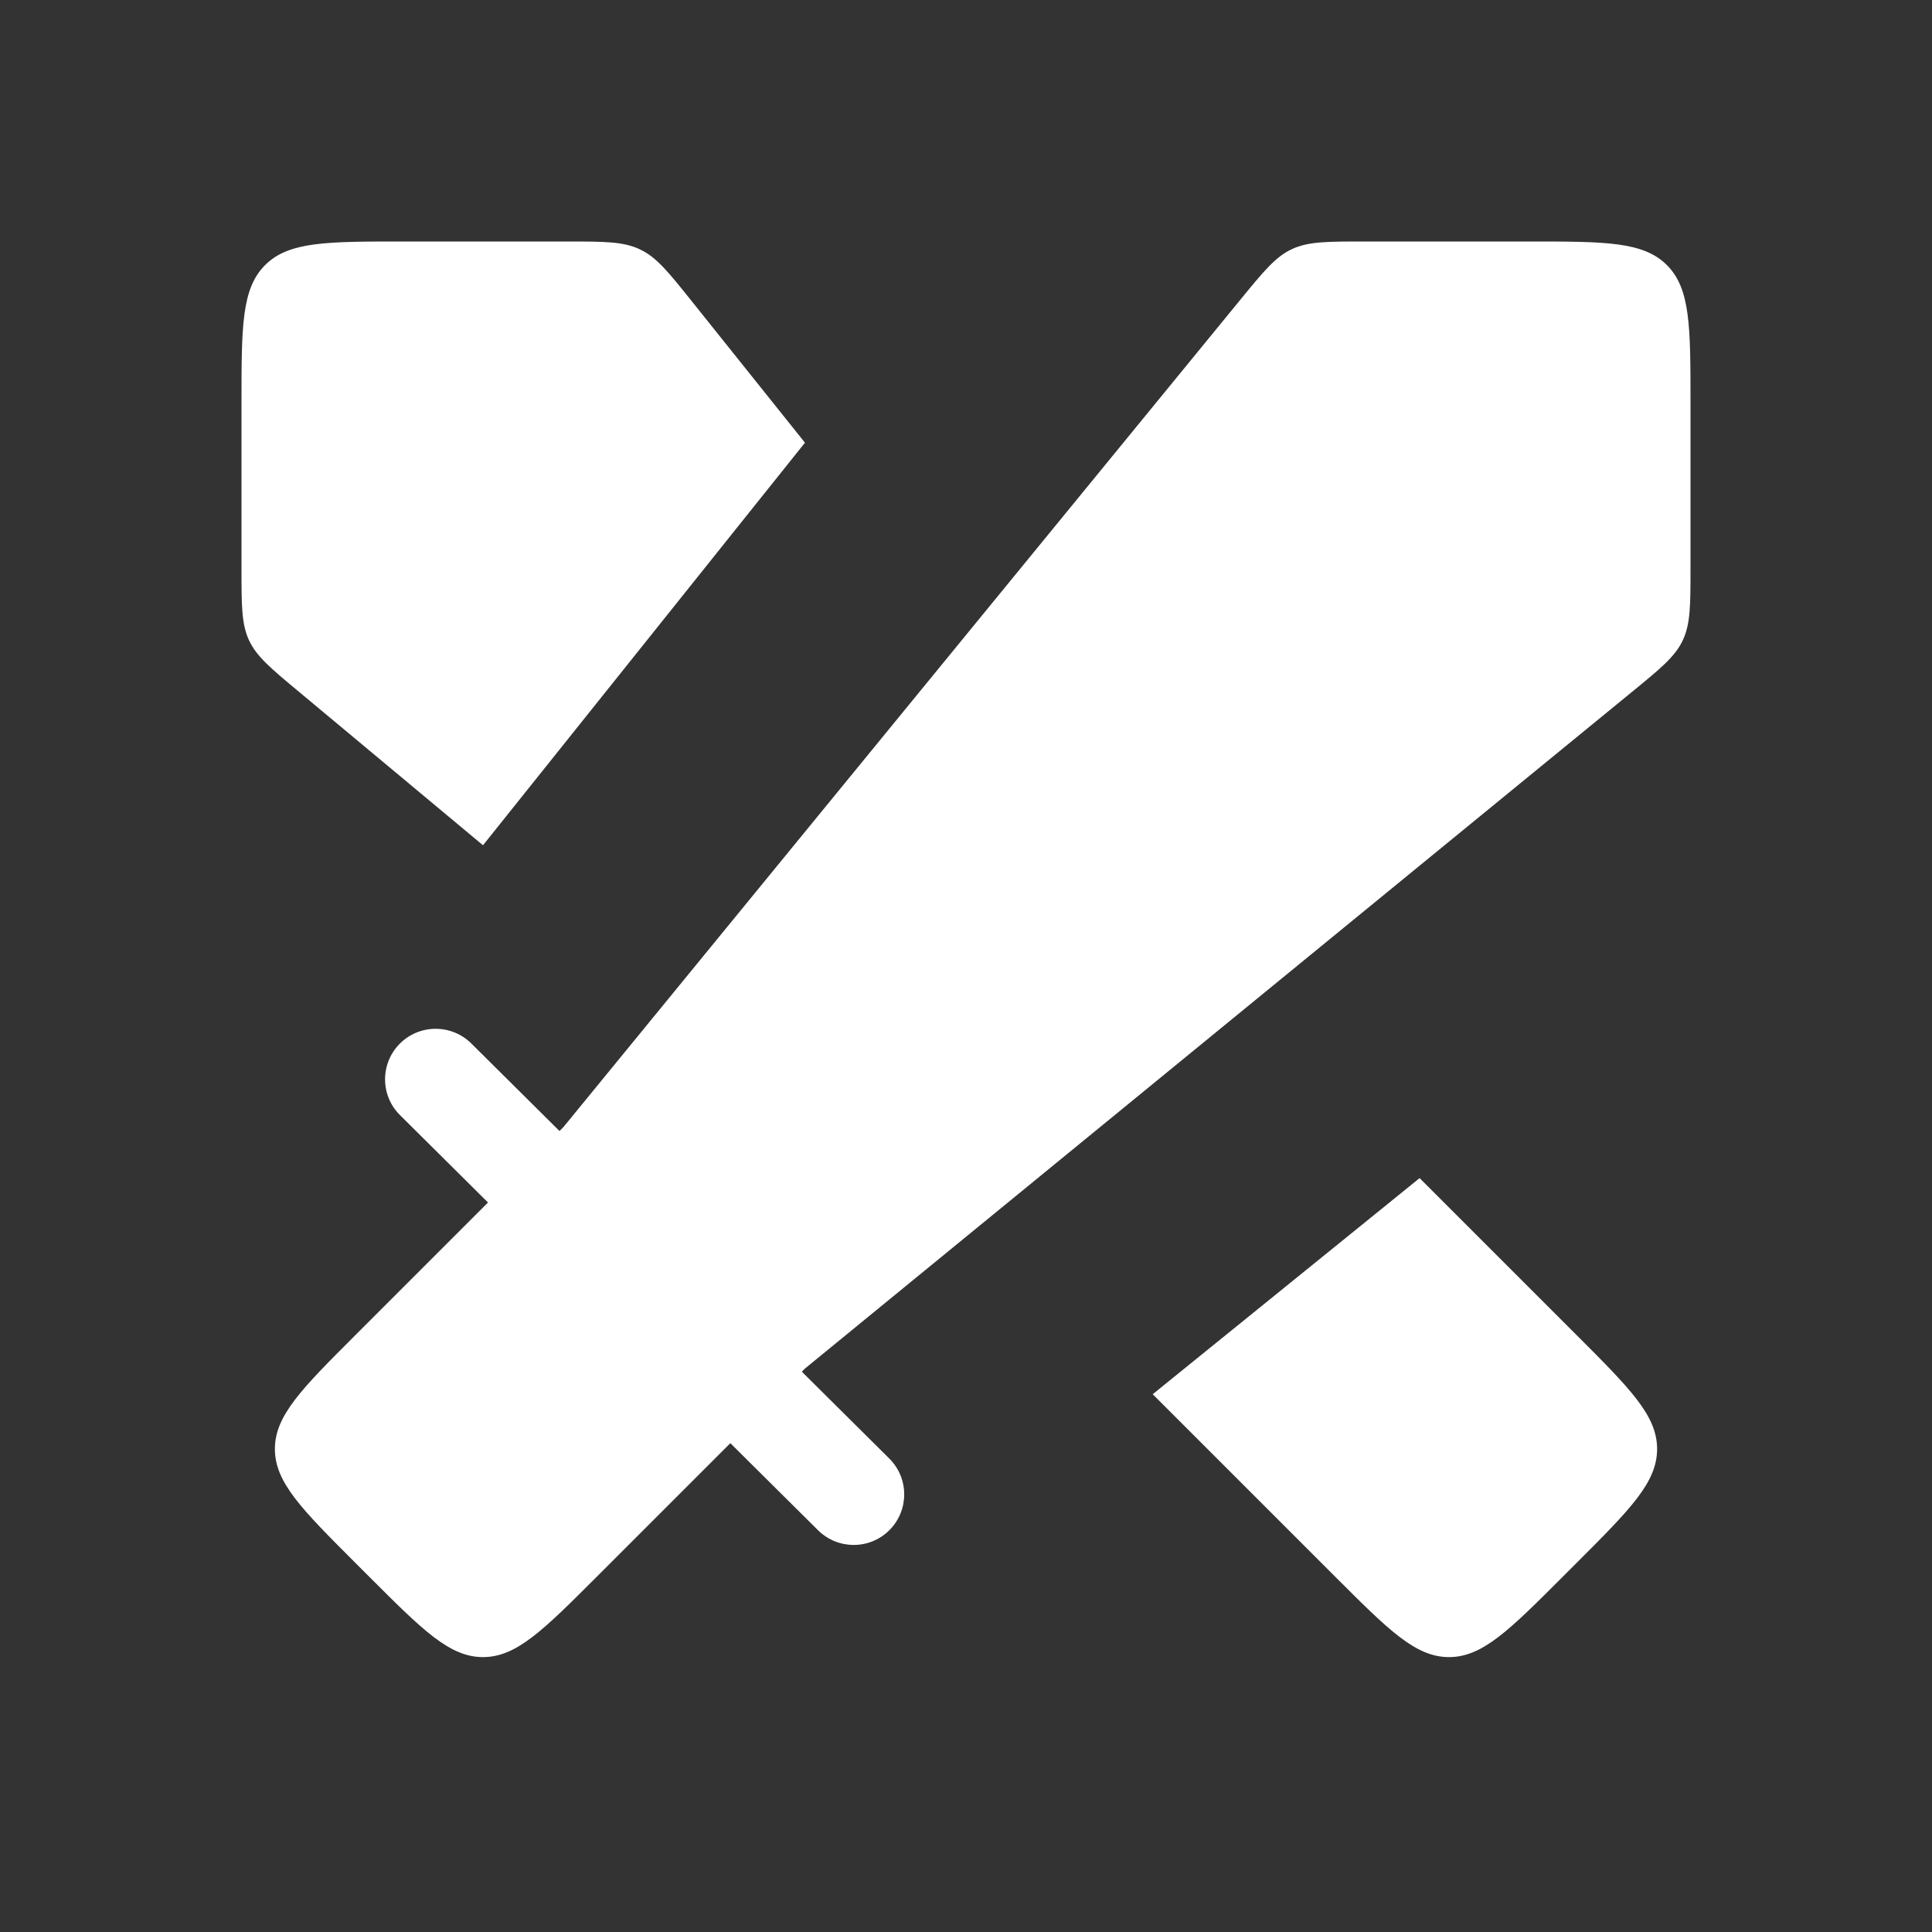 <svg width="14" height="14" viewBox="0 0 14 14" fill="none" xmlns="http://www.w3.org/2000/svg">
<rect x="0" y="0" width="14" height="14" fill="#333333" stroke="none"/>
<g id="Bold / Essentional, UI / Sword">
<g id="Vector">
<path d="M11.083 1.75C11.633 1.75 11.908 1.75 12.079 1.921C12.25 2.092 12.25 2.367 12.25 2.917V4.114C12.25 4.386 12.25 4.521 12.194 4.64C12.138 4.759 12.032 4.845 11.822 5.017L5.833 9.917L4.325 11.425C3.936 11.814 3.742 12.008 3.5 12.008C3.258 12.008 3.064 11.814 2.675 11.425L2.575 11.325C2.186 10.936 1.992 10.742 1.992 10.5C1.992 10.258 2.186 10.064 2.575 9.675L4.083 8.167L8.983 2.178C9.155 1.968 9.241 1.862 9.36 1.806C9.479 1.75 9.614 1.75 9.886 1.75H11.083Z" fill="white"/>
<path d="M8.353 10.103L9.675 11.425C10.064 11.814 10.258 12.008 10.5 12.008C10.742 12.008 10.936 11.814 11.325 11.425L11.425 11.325C11.814 10.936 12.008 10.742 12.008 10.5C12.008 10.258 11.814 10.064 11.425 9.675L10.287 8.537" fill="white"/>
<path d="M5.833 3.208L5.017 2.188C4.845 1.973 4.759 1.865 4.639 1.808C4.519 1.75 4.381 1.75 4.106 1.75H2.917C2.367 1.75 2.092 1.75 1.921 1.921C1.75 2.092 1.75 2.367 1.75 2.917V4.12C1.75 4.389 1.75 4.523 1.805 4.641C1.86 4.758 1.963 4.844 2.17 5.016L3.5 6.125" fill="white"/>
<path d="M2.897 7.563C3.039 7.42 3.271 7.419 3.415 7.561L6.444 10.569C6.588 10.712 6.588 10.944 6.446 11.087C6.303 11.231 6.072 11.231 5.928 11.089L2.899 8.081C2.755 7.939 2.754 7.707 2.897 7.563Z" fill="white"/>
</g>
</g>
</svg>
